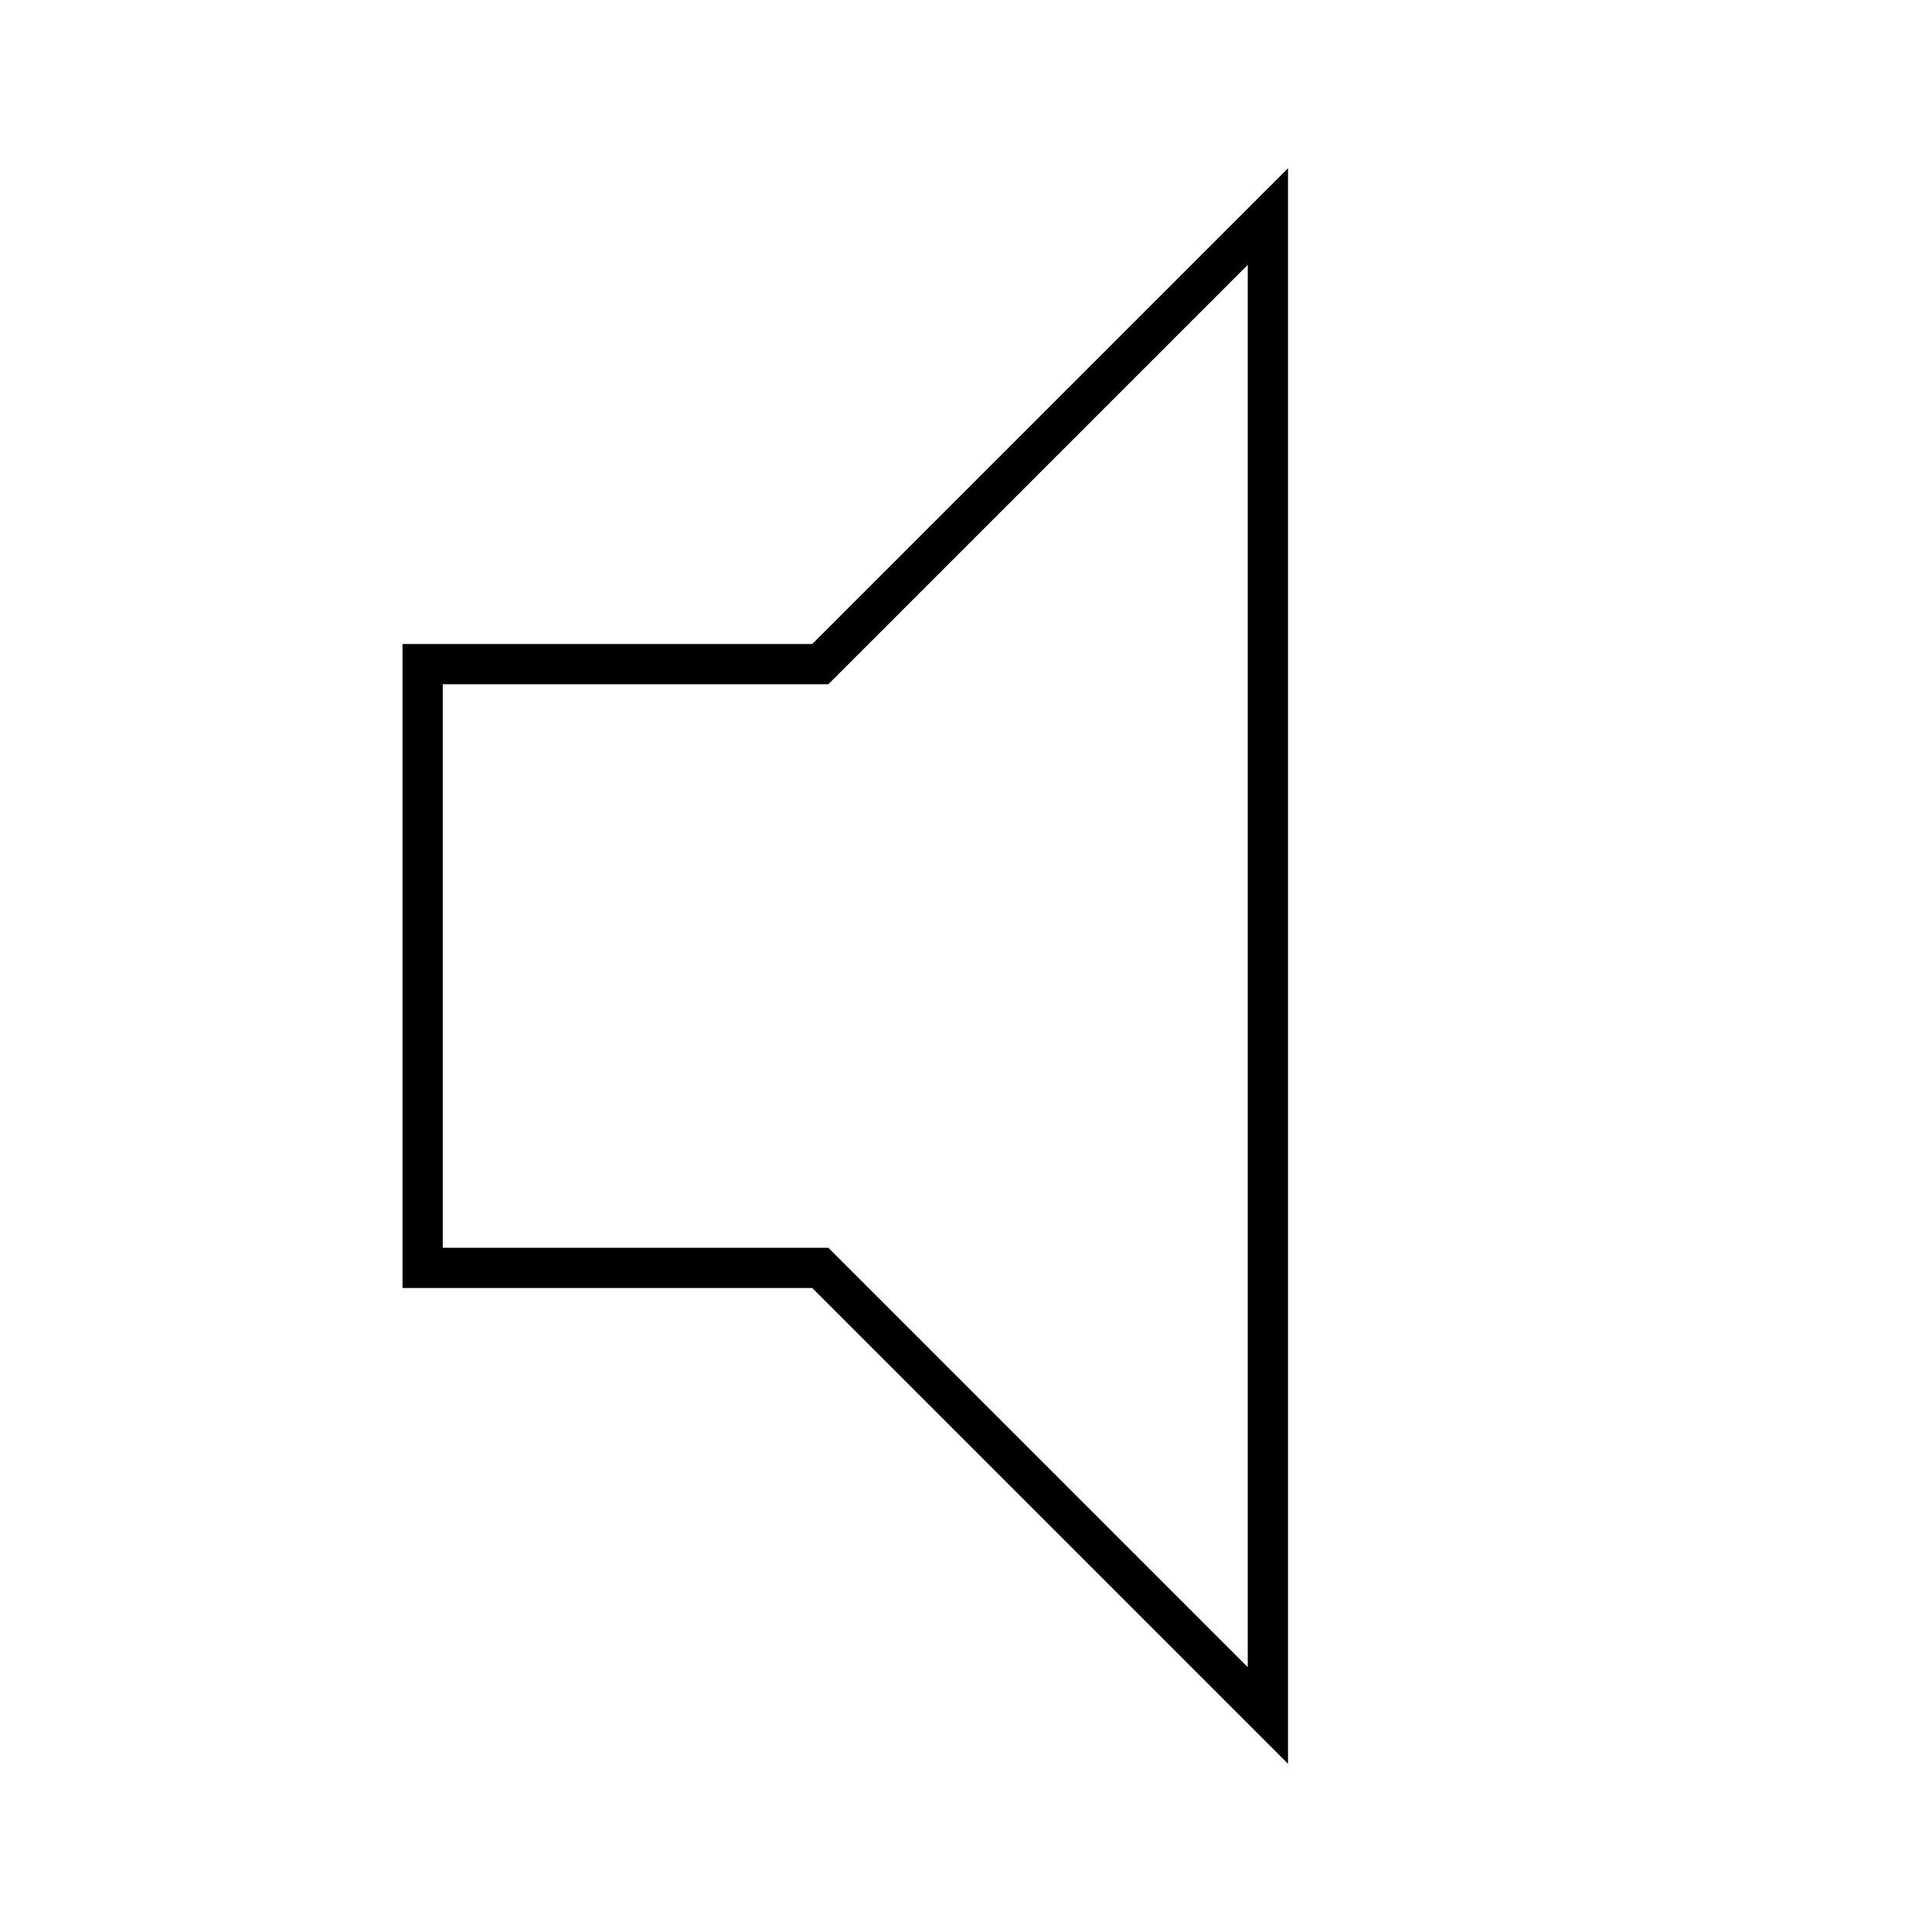 <svg id="Layer_1" data-name="Layer 1" xmlns="http://www.w3.org/2000/svg" viewBox="0 0 24 24"><title>iconoteka_volume_mute_l_s</title><path d="M15.5,3.29V20.71l-5.06-5.06-.15-.15H5.5v-7h4.79l.15-.15L15.5,3.29m.5-1.2L10.09,8H5v8h5.09L16,21.91V2.09Z"/></svg>